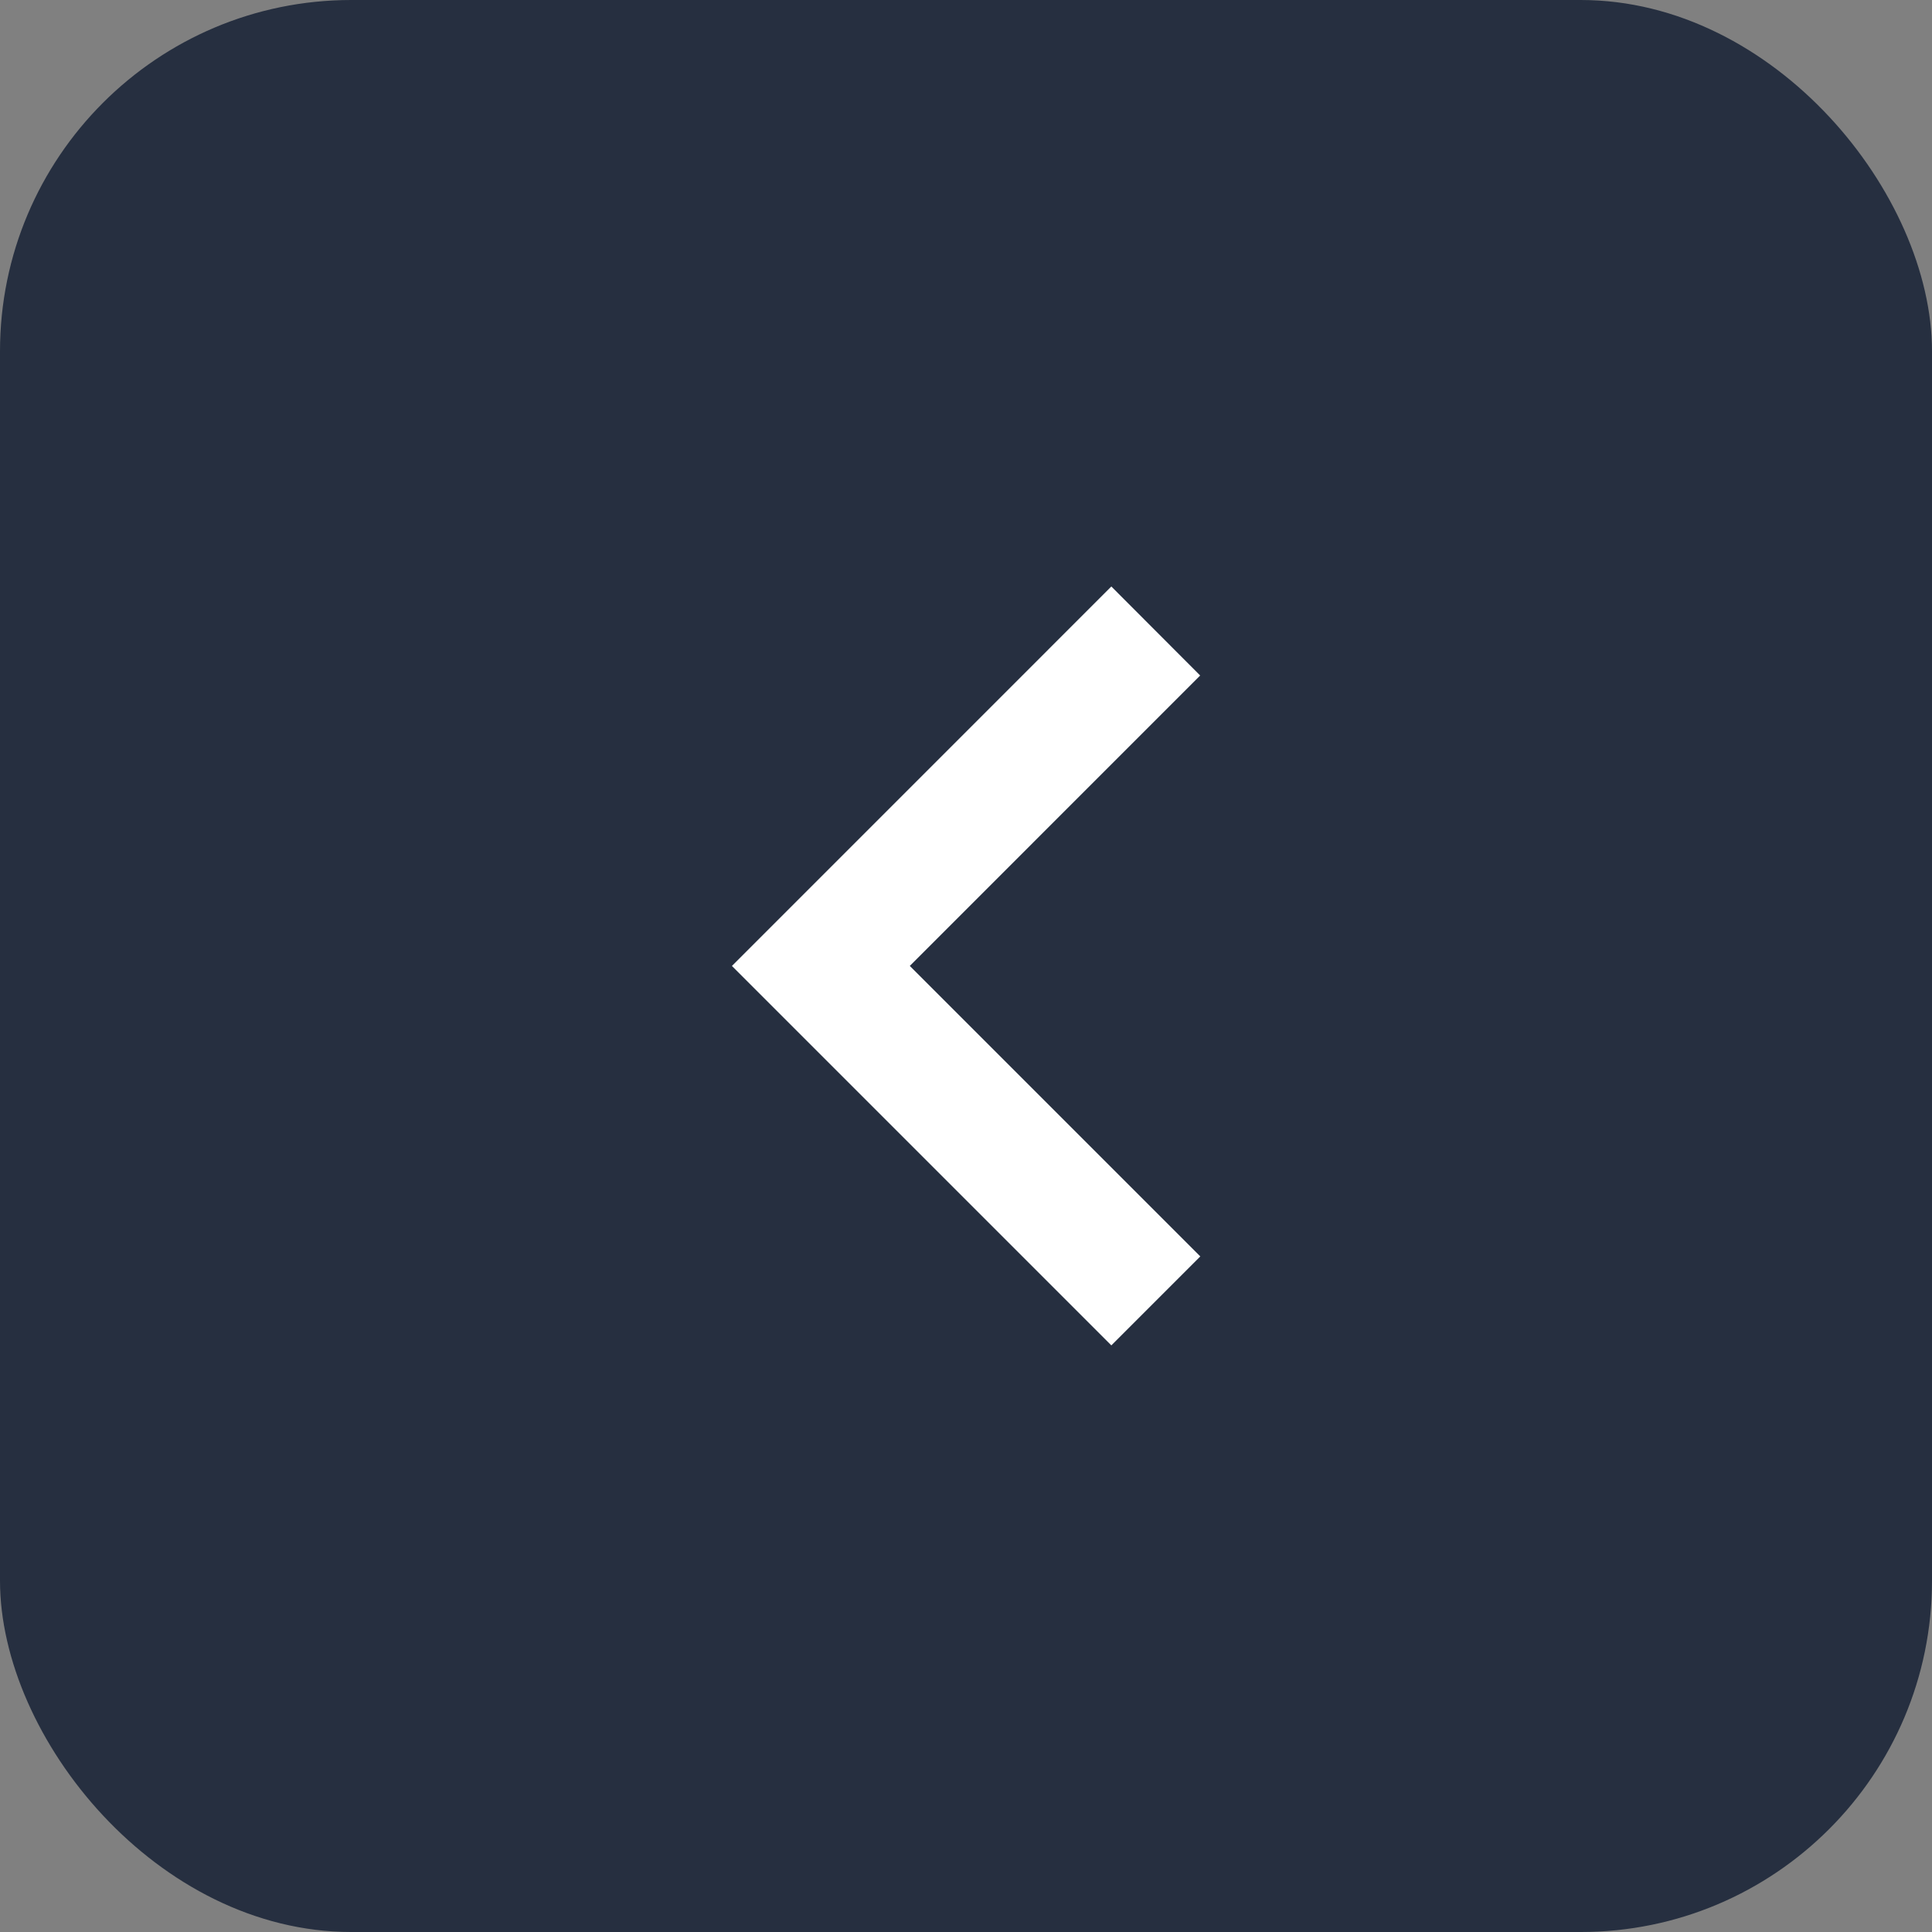 <svg xmlns="http://www.w3.org/2000/svg" width="44" height="44" viewBox="0 0 44 44">
  <rect x="0" y="0" width="44" height="44" fill="#808080" stroke="none"/>
  <g id="back" transform="translate(-93 -36)">
    <g id="Group_213" data-name="Group 213" transform="translate(-101 -756)">
      <rect id="Rectangle_65" data-name="Rectangle 65" width="44" height="44" rx="8" transform="translate(194 792)" fill="#262f40"/>
    </g>
    <g id="Group_214" data-name="Group 214" transform="translate(457.82 -649.202) rotate(90)">
      <path id="Path_48" data-name="Path 48" d="M700.586,337.487,707.2,344.1l6.616-6.616,2.026,2.026-8.641,8.641-8.642-8.641Z" fill="#fff"/>
    </g>
  </g>
</svg>
